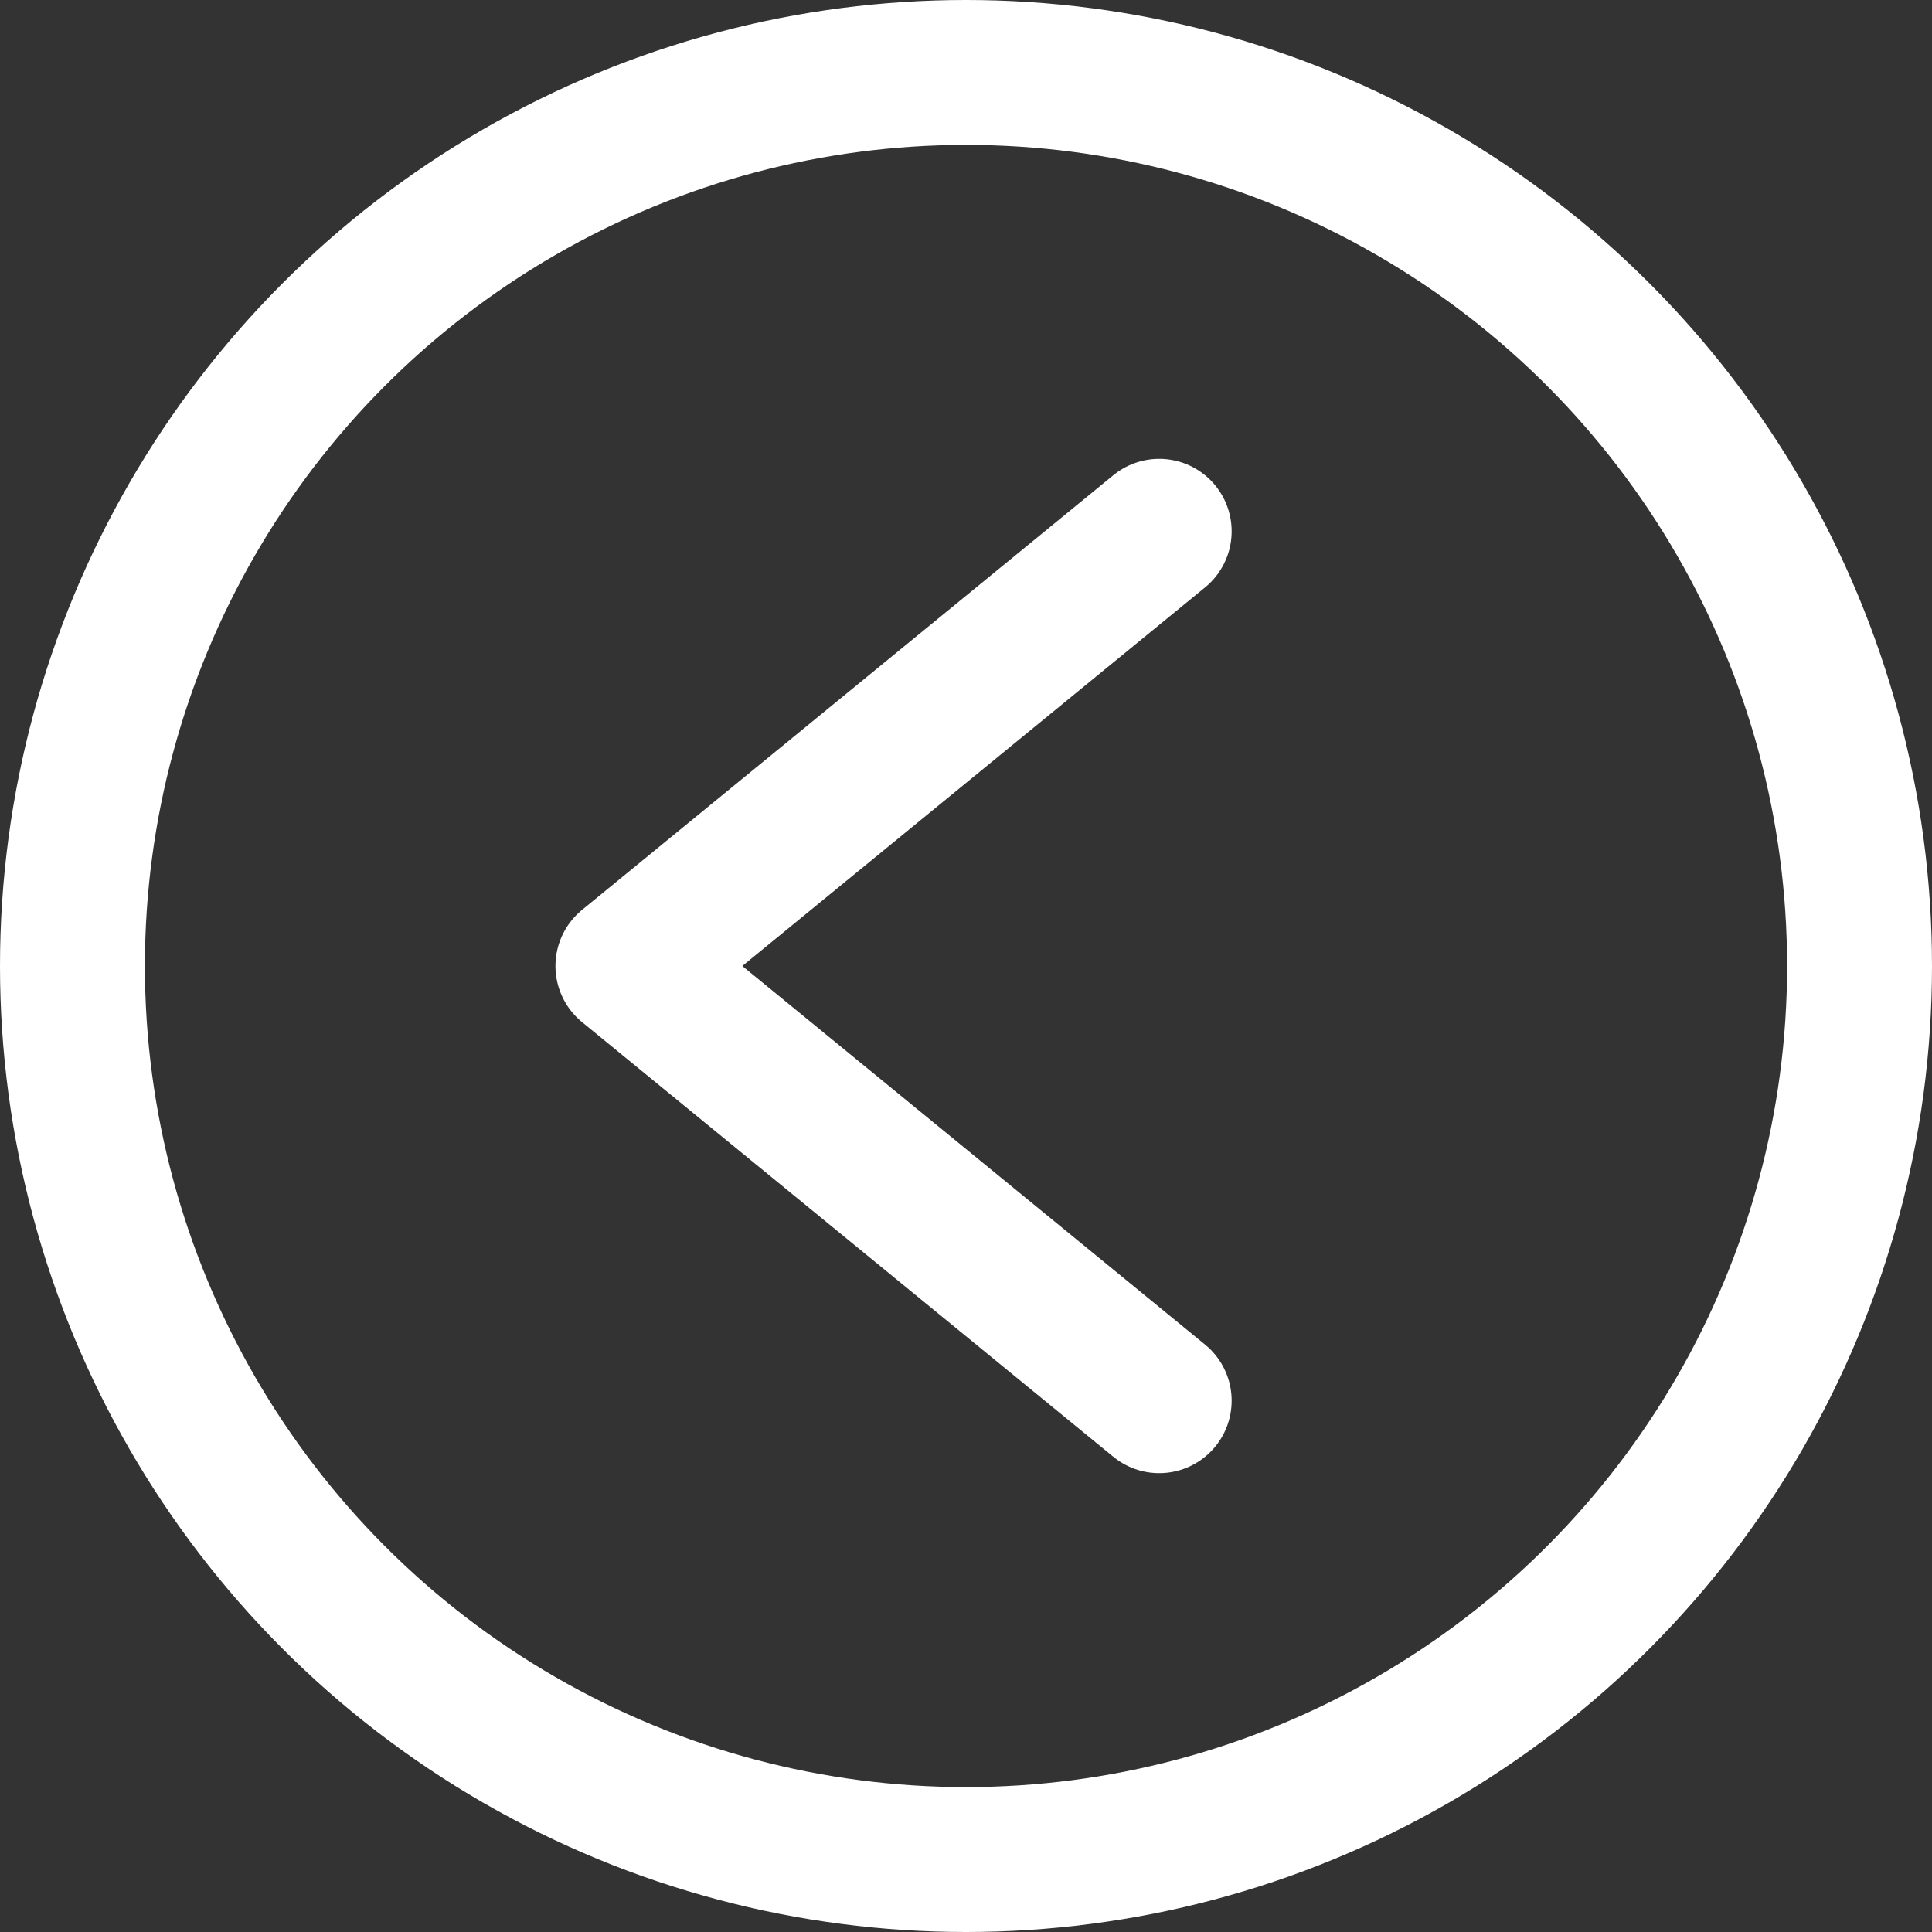 <svg width="40" height="40" viewBox="0 0 40 40" fill="none" xmlns="http://www.w3.org/2000/svg">
<rect x="0" y="0" width="40" height="40" fill="#333333" stroke="none"/>
<circle cx="20" cy="20" r="18.5" transform="matrix(-1 0 0 1 40 0)" stroke="white" stroke-width="3"/>
<path d="M24 11L13 20L24 29" stroke="white" stroke-width="3" stroke-linecap="round" stroke-linejoin="round"/>
</svg>
